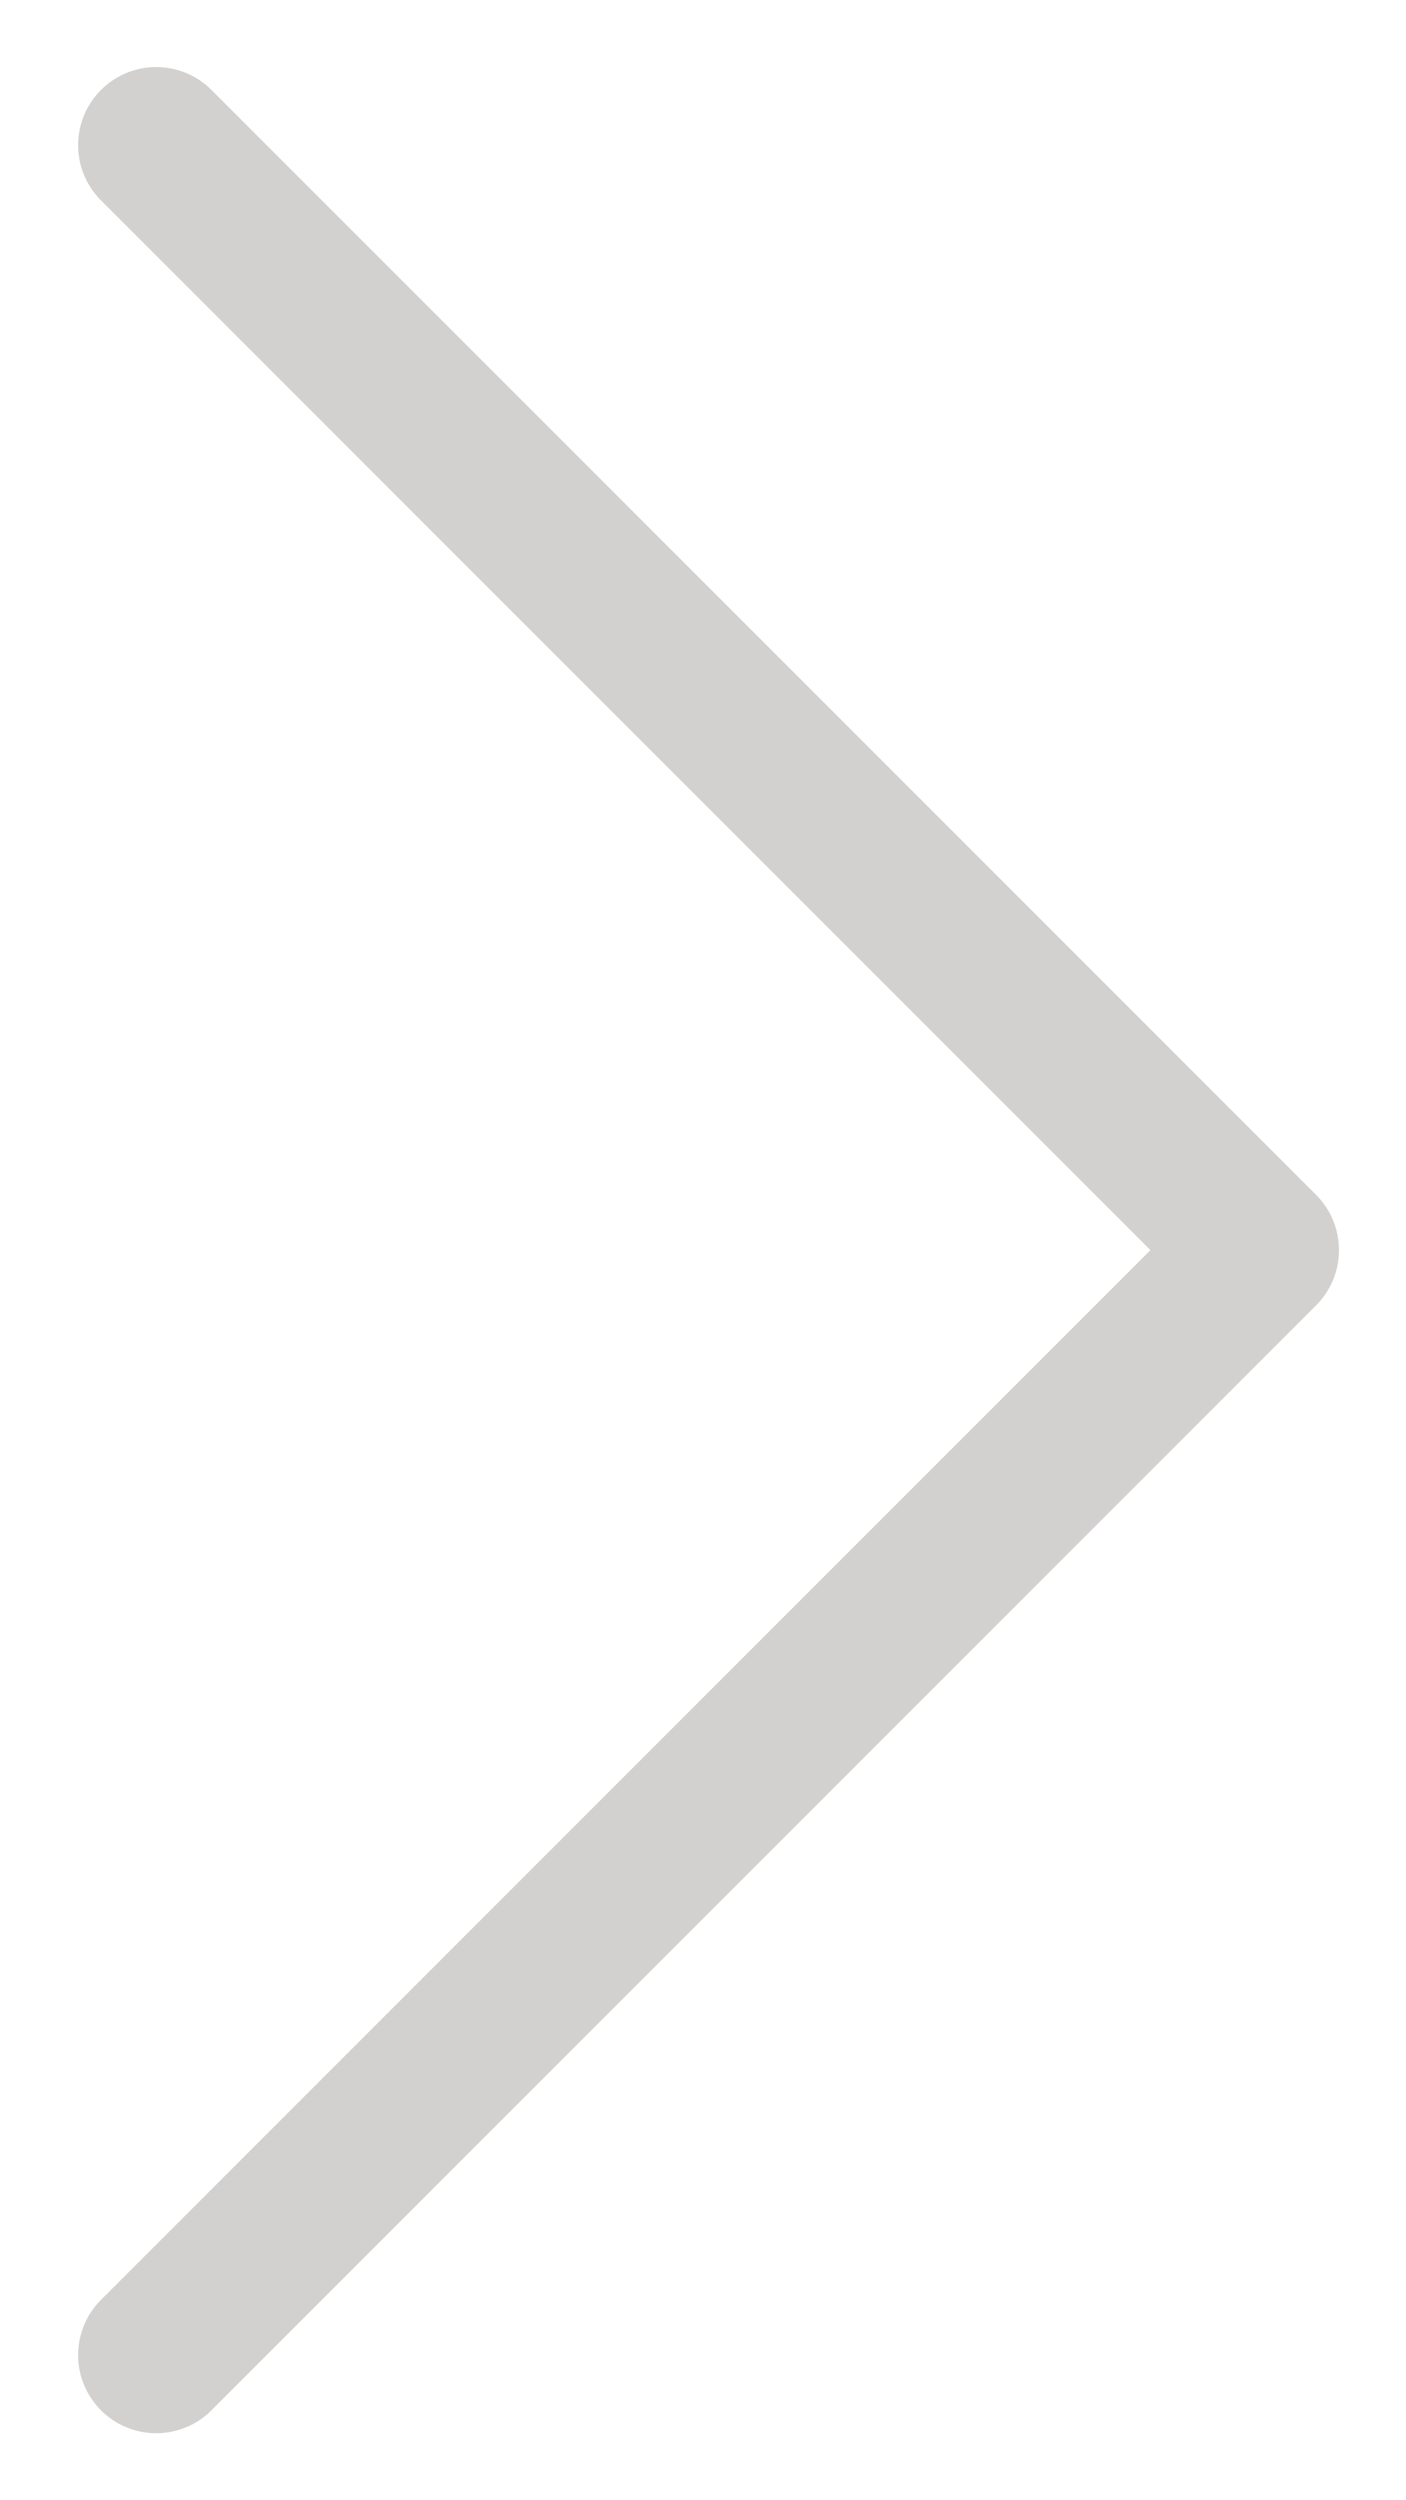 <svg width="9" height="16" viewBox="0 0 9 16" fill="none" xmlns="http://www.w3.org/2000/svg">
<path id="Vector 66" d="M1 15.071L8.071 8L1 0.929" stroke="#D3D1D0" stroke-linecap="round" stroke-linejoin="round"/>
</svg>
